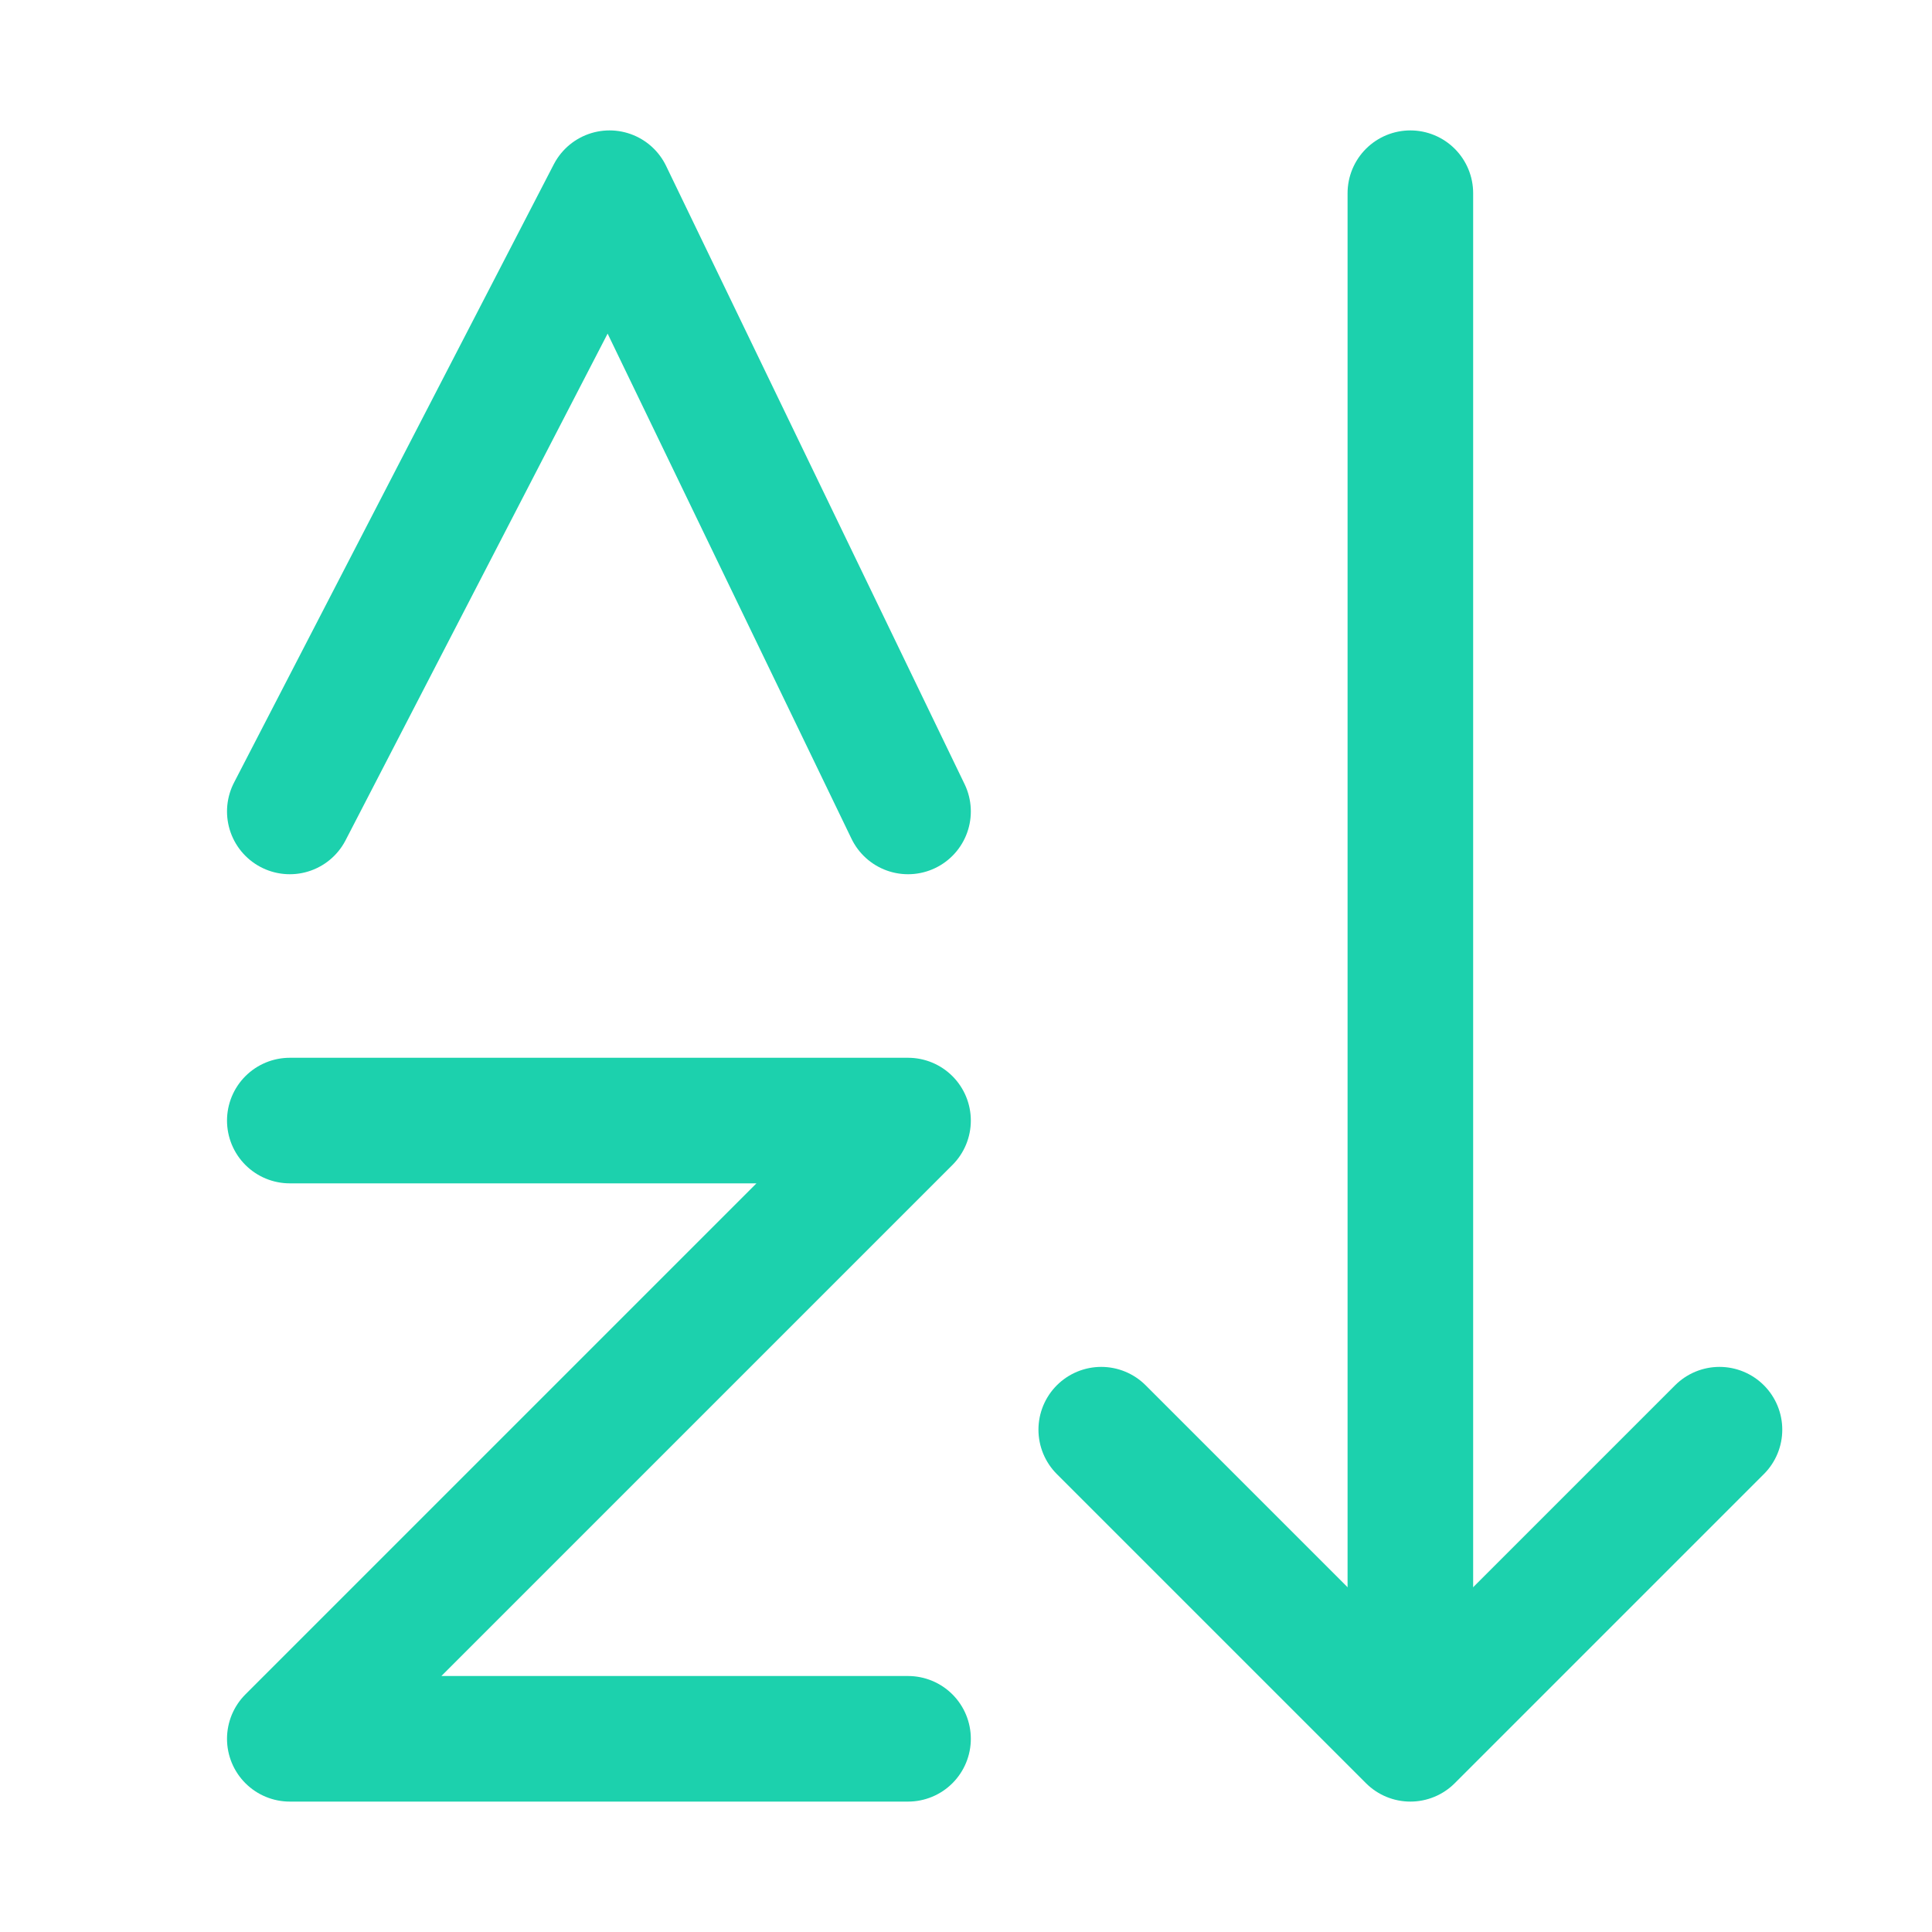 <svg width="20" height="20" viewBox="0 0 20 20" fill="none" xmlns="http://www.w3.org/2000/svg">
<g id="icon-first-order-lettericon-first-order-letter-selected">
<g id="Group 6">
<path id="Vector" d="M14.6 2V17.8" stroke="#1CD1AD" stroke-width="1.3" stroke-linecap="round" stroke-linejoin="round"/>
<path id="Vector_2" d="M3 11.6H9.4L3 18H9.4" stroke="#1CD1AD" stroke-width="1.3" stroke-linecap="round" stroke-linejoin="round"/>
<path id="Vector_3" d="M3 8.4L6.31 2L9.4 8.4" stroke="#1CD1AD" stroke-width="1.3" stroke-linecap="round" stroke-linejoin="round"/>
<path id="Vector_4" d="M17.8 14.8L14.6 18L11.4 14.8" stroke="#1CD1AD" stroke-width="1.3" stroke-linecap="round" stroke-linejoin="round"/>
</g>
</g>
</svg>
